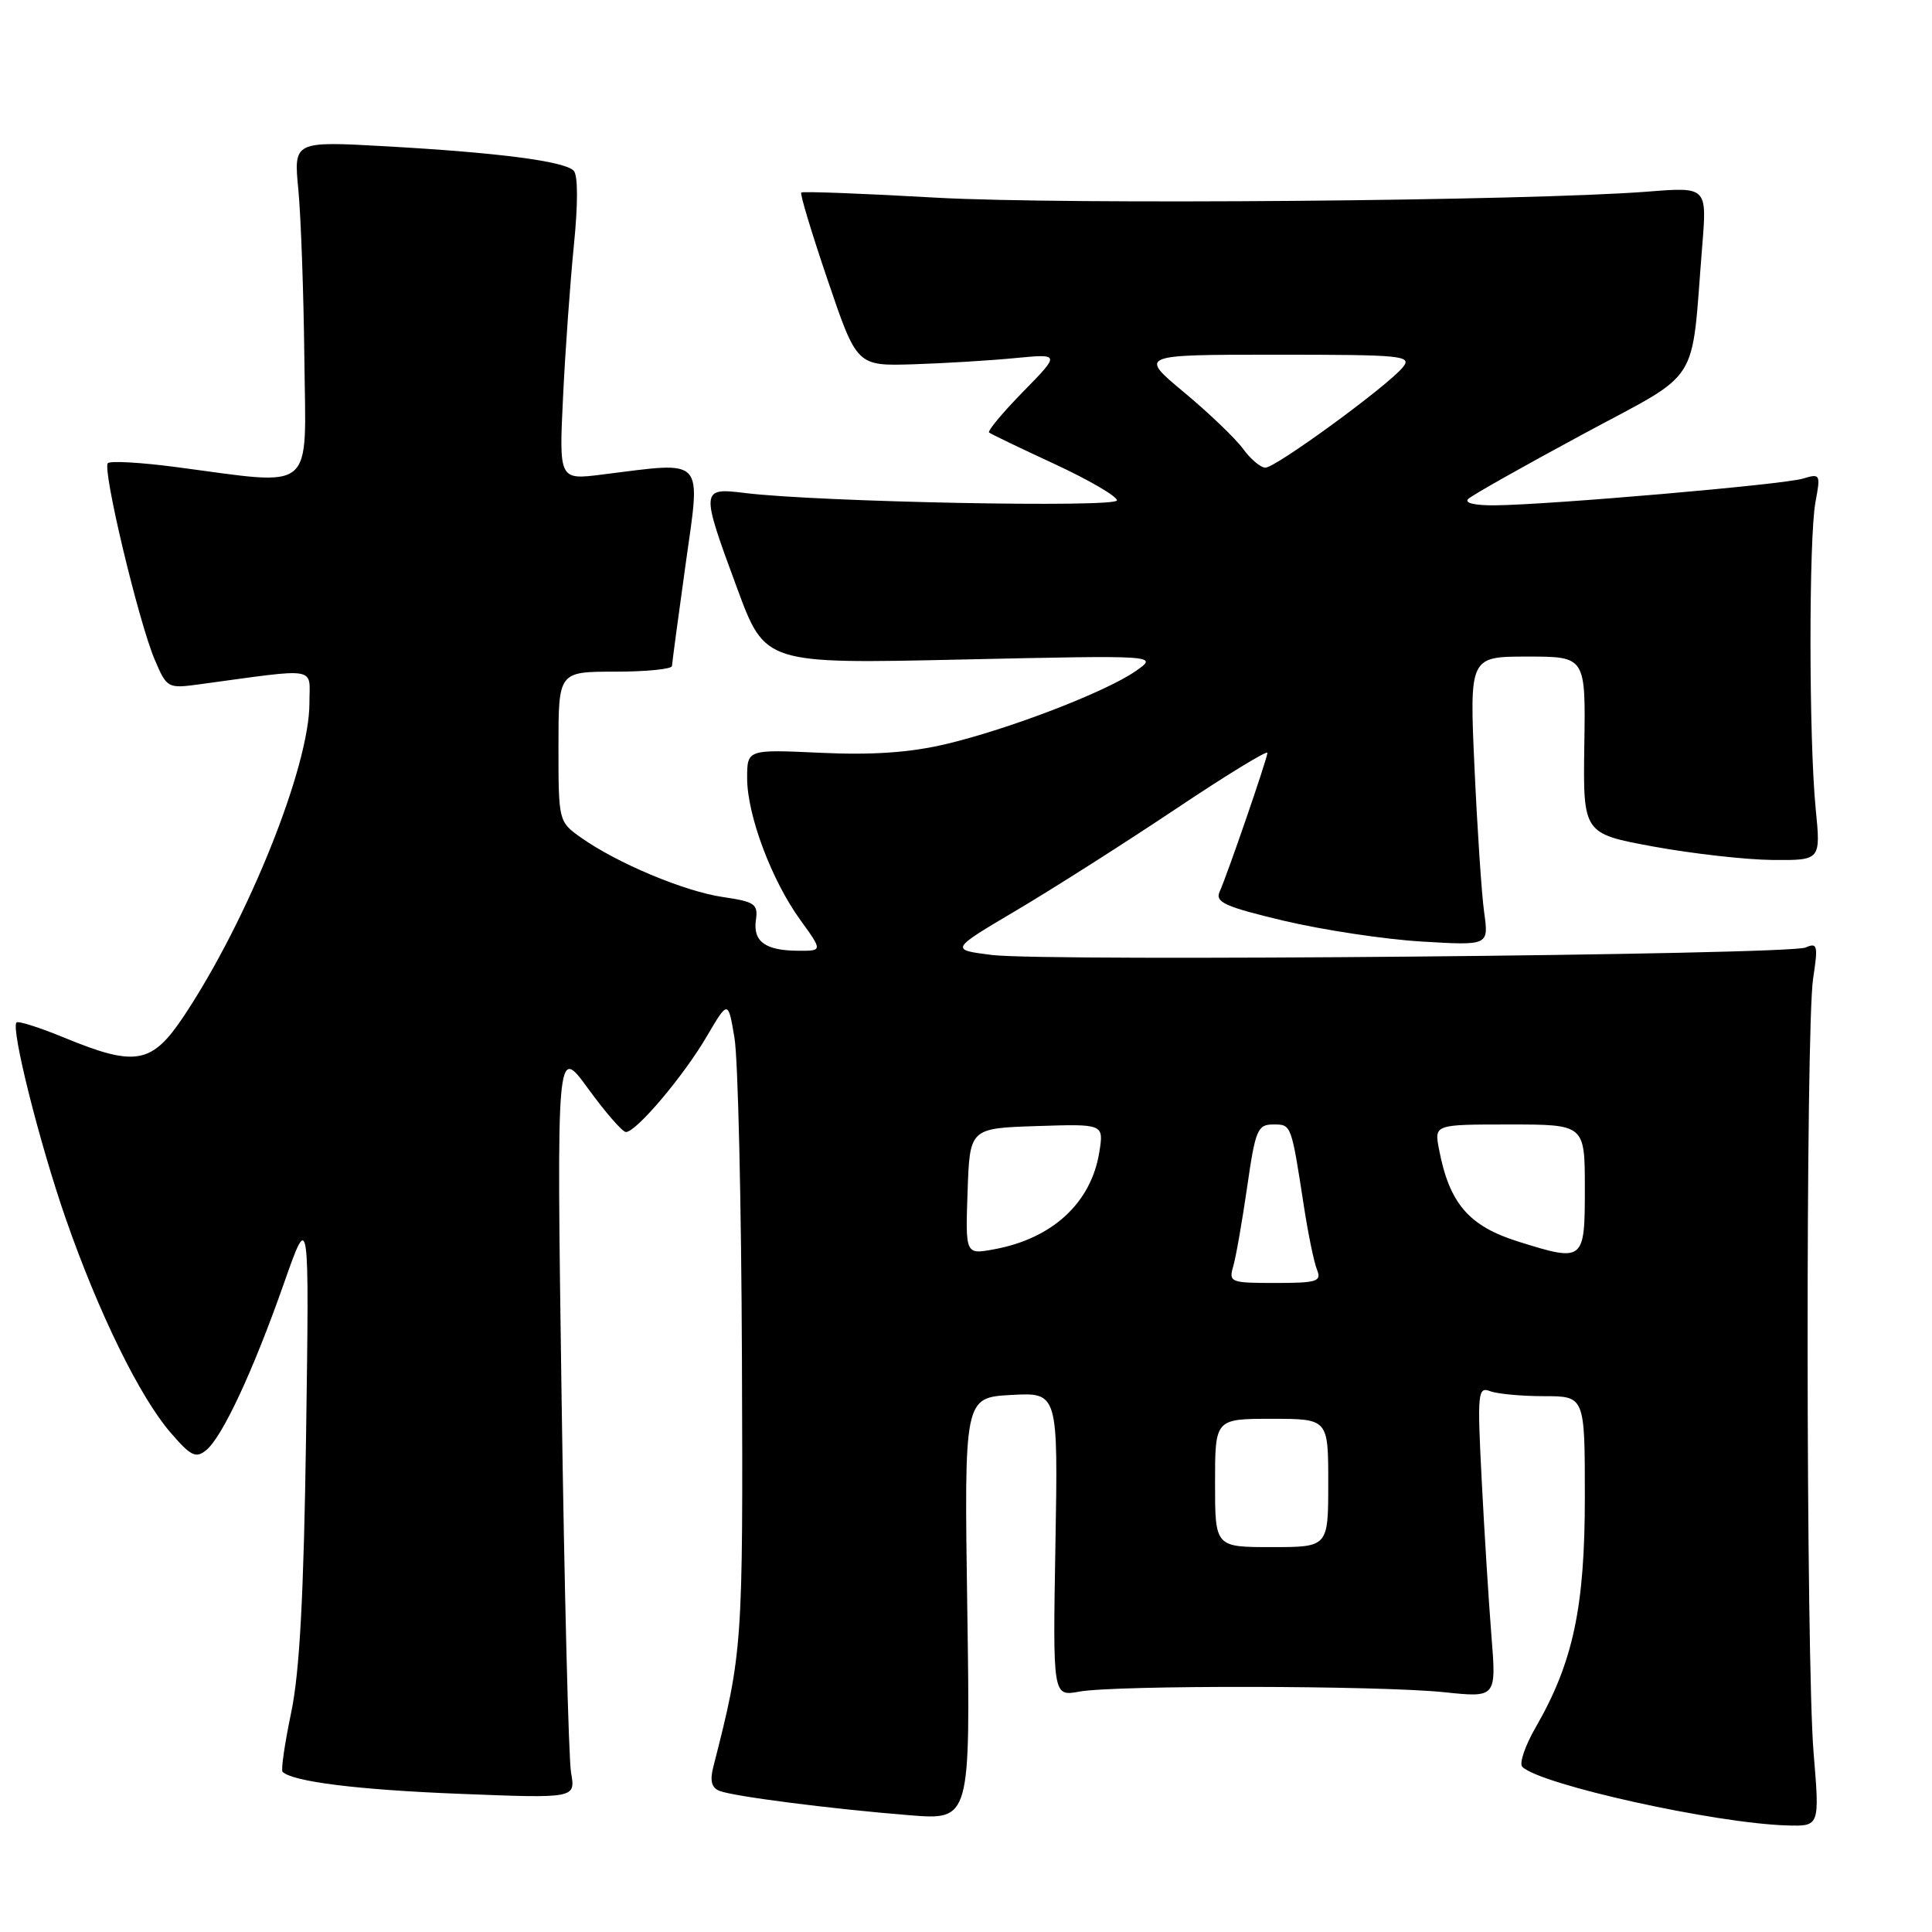 <?xml version="1.0" encoding="UTF-8" standalone="no"?>
<!DOCTYPE svg PUBLIC "-//W3C//DTD SVG 1.1//EN" "http://www.w3.org/Graphics/SVG/1.1/DTD/svg11.dtd" >
<svg xmlns="http://www.w3.org/2000/svg" xmlns:xlink="http://www.w3.org/1999/xlink" version="1.1" viewBox="0 0 256 256">
 <g >
 <path fill="currentColor"
d=" M 240.31 232.25 C 239.29 220.01 239.24 136.19 240.25 129.64 C 240.92 125.26 240.82 124.86 239.25 125.55 C 236.96 126.54 138.69 127.44 131.44 126.54 C 125.87 125.84 125.87 125.84 134.69 120.62 C 139.53 117.76 149.01 111.72 155.75 107.22 C 162.49 102.71 167.97 99.36 167.94 99.76 C 167.87 100.67 162.64 115.86 161.61 118.15 C 160.98 119.55 162.29 120.14 170.18 122.02 C 175.31 123.23 183.50 124.47 188.39 124.76 C 197.27 125.29 197.27 125.29 196.66 120.90 C 196.32 118.48 195.75 109.86 195.38 101.75 C 194.71 87.00 194.71 87.00 202.41 87.00 C 210.11 87.00 210.11 87.00 209.93 98.73 C 209.76 110.46 209.76 110.46 219.13 112.18 C 224.28 113.12 231.37 113.92 234.88 113.95 C 241.26 114.00 241.26 114.00 240.59 107.18 C 239.68 98.02 239.67 71.28 240.56 66.52 C 241.25 62.83 241.20 62.72 238.89 63.42 C 236.31 64.21 205.33 66.89 198.05 66.96 C 195.40 66.98 193.98 66.64 194.55 66.11 C 195.07 65.61 201.87 61.78 209.66 57.58 C 225.65 48.95 224.03 51.51 225.55 32.64 C 226.19 24.77 226.19 24.77 218.35 25.39 C 202.47 26.63 140.99 27.15 124.00 26.19 C 114.38 25.64 106.35 25.34 106.17 25.51 C 105.98 25.69 107.57 30.93 109.69 37.17 C 113.54 48.50 113.54 48.50 121.02 48.27 C 125.13 48.14 131.20 47.77 134.50 47.45 C 140.50 46.87 140.50 46.87 135.56 51.91 C 132.84 54.69 130.82 57.12 131.06 57.31 C 131.30 57.51 135.21 59.39 139.75 61.49 C 144.29 63.60 148.00 65.76 148.00 66.30 C 148.00 67.30 108.40 66.52 98.75 65.33 C 92.82 64.60 92.80 64.77 97.69 77.99 C 101.38 87.97 101.38 87.97 127.44 87.39 C 153.50 86.82 153.50 86.82 150.50 88.91 C 146.53 91.69 133.64 96.64 125.24 98.62 C 120.54 99.72 115.55 100.07 108.75 99.75 C 99.00 99.30 99.00 99.30 99.00 103.11 C 99.00 108.01 102.24 116.65 106.04 121.89 C 109.01 126.00 109.01 126.00 105.76 125.98 C 101.41 125.96 99.76 124.76 100.16 121.91 C 100.47 119.79 100.02 119.48 95.78 118.86 C 90.69 118.12 81.71 114.35 76.95 110.96 C 74.02 108.88 74.00 108.79 74.00 98.93 C 74.00 89.00 74.00 89.00 81.50 89.00 C 85.62 89.00 89.02 88.66 89.04 88.25 C 89.06 87.84 89.87 81.76 90.85 74.75 C 92.86 60.38 93.58 61.16 79.78 62.88 C 74.07 63.60 74.07 63.60 74.61 52.55 C 74.90 46.47 75.55 37.46 76.04 32.52 C 76.60 26.99 76.59 23.19 76.01 22.61 C 74.76 21.36 66.10 20.23 51.21 19.39 C 38.91 18.70 38.91 18.70 39.53 25.10 C 39.87 28.62 40.23 38.70 40.33 47.50 C 40.52 65.62 42.05 64.34 23.19 61.87 C 18.63 61.27 14.62 61.05 14.29 61.37 C 13.53 62.13 18.33 82.27 20.49 87.38 C 22.10 91.17 22.22 91.24 26.32 90.69 C 42.47 88.50 41.00 88.25 41.00 93.18 C 41.00 101.56 32.89 121.80 24.40 134.58 C 20.14 141.00 18.01 141.40 8.55 137.51 C 5.28 136.16 2.42 135.25 2.19 135.48 C 1.41 136.25 5.23 151.47 8.72 161.50 C 13.06 173.96 18.52 185.11 22.61 189.84 C 25.31 192.97 25.96 193.28 27.35 192.13 C 29.49 190.35 33.57 181.60 37.64 170.00 C 40.98 160.50 40.98 160.50 40.56 190.00 C 40.25 211.41 39.71 221.54 38.58 226.93 C 37.73 231.02 37.21 234.55 37.44 234.77 C 38.75 236.08 47.40 237.16 60.89 237.69 C 76.27 238.30 76.27 238.30 75.67 234.90 C 75.34 233.03 74.78 210.57 74.41 185.00 C 73.75 138.50 73.75 138.50 77.93 144.25 C 80.23 147.41 82.48 150.00 82.94 150.00 C 84.30 150.00 90.56 142.60 93.62 137.38 C 96.48 132.51 96.48 132.51 97.32 137.51 C 97.79 140.25 98.23 159.38 98.31 180.00 C 98.46 218.16 98.41 218.90 94.52 234.11 C 94.04 235.98 94.29 236.90 95.36 237.31 C 97.30 238.05 110.22 239.70 120.54 240.53 C 128.58 241.17 128.58 241.17 128.17 213.18 C 127.76 185.19 127.76 185.19 133.98 184.84 C 140.20 184.50 140.20 184.50 139.85 204.65 C 139.50 224.79 139.50 224.79 143.00 224.15 C 147.75 223.27 182.84 223.33 191.39 224.23 C 198.28 224.95 198.28 224.95 197.62 216.73 C 197.26 212.20 196.68 202.91 196.33 196.08 C 195.74 184.57 195.82 183.72 197.43 184.33 C 198.38 184.70 201.60 185.00 204.58 185.00 C 210.00 185.00 210.00 185.00 210.00 198.39 C 210.00 213.00 208.44 220.29 203.47 228.91 C 202.07 231.34 201.28 233.68 201.71 234.11 C 204.10 236.48 227.27 241.61 236.81 241.88 C 241.12 242.00 241.12 242.00 240.31 232.25 Z  M 161.00 196.50 C 161.00 188.00 161.00 188.00 168.50 188.00 C 176.00 188.00 176.00 188.00 176.00 196.50 C 176.00 205.00 176.00 205.00 168.50 205.00 C 161.00 205.00 161.00 205.00 161.00 196.50 Z  M 163.42 167.75 C 163.78 166.51 164.60 161.79 165.26 157.25 C 166.34 149.70 166.64 149.00 168.70 149.00 C 171.13 149.00 171.08 148.86 172.80 160.00 C 173.35 163.57 174.12 167.29 174.51 168.25 C 175.14 169.80 174.52 170.00 168.99 170.00 C 163.01 170.00 162.79 169.91 163.42 167.75 Z  M 128.21 157.87 C 128.50 149.50 128.50 149.50 137.39 149.21 C 146.27 148.92 146.27 148.92 145.66 152.69 C 144.57 159.40 139.44 164.13 131.71 165.54 C 127.92 166.24 127.92 166.24 128.21 157.87 Z  M 201.22 164.53 C 194.62 162.47 192.04 159.47 190.67 152.25 C 190.05 149.00 190.05 149.00 200.03 149.00 C 210.00 149.00 210.00 149.00 210.00 157.50 C 210.00 167.14 209.88 167.24 201.22 164.53 Z  M 164.70 59.46 C 163.71 58.10 160.20 54.74 156.90 51.99 C 150.90 47.00 150.90 47.00 169.07 47.00 C 185.95 47.00 187.15 47.12 185.87 48.68 C 183.81 51.19 169.00 62.00 167.66 61.97 C 167.02 61.95 165.69 60.82 164.70 59.46 Z "/>
</g>
</svg>